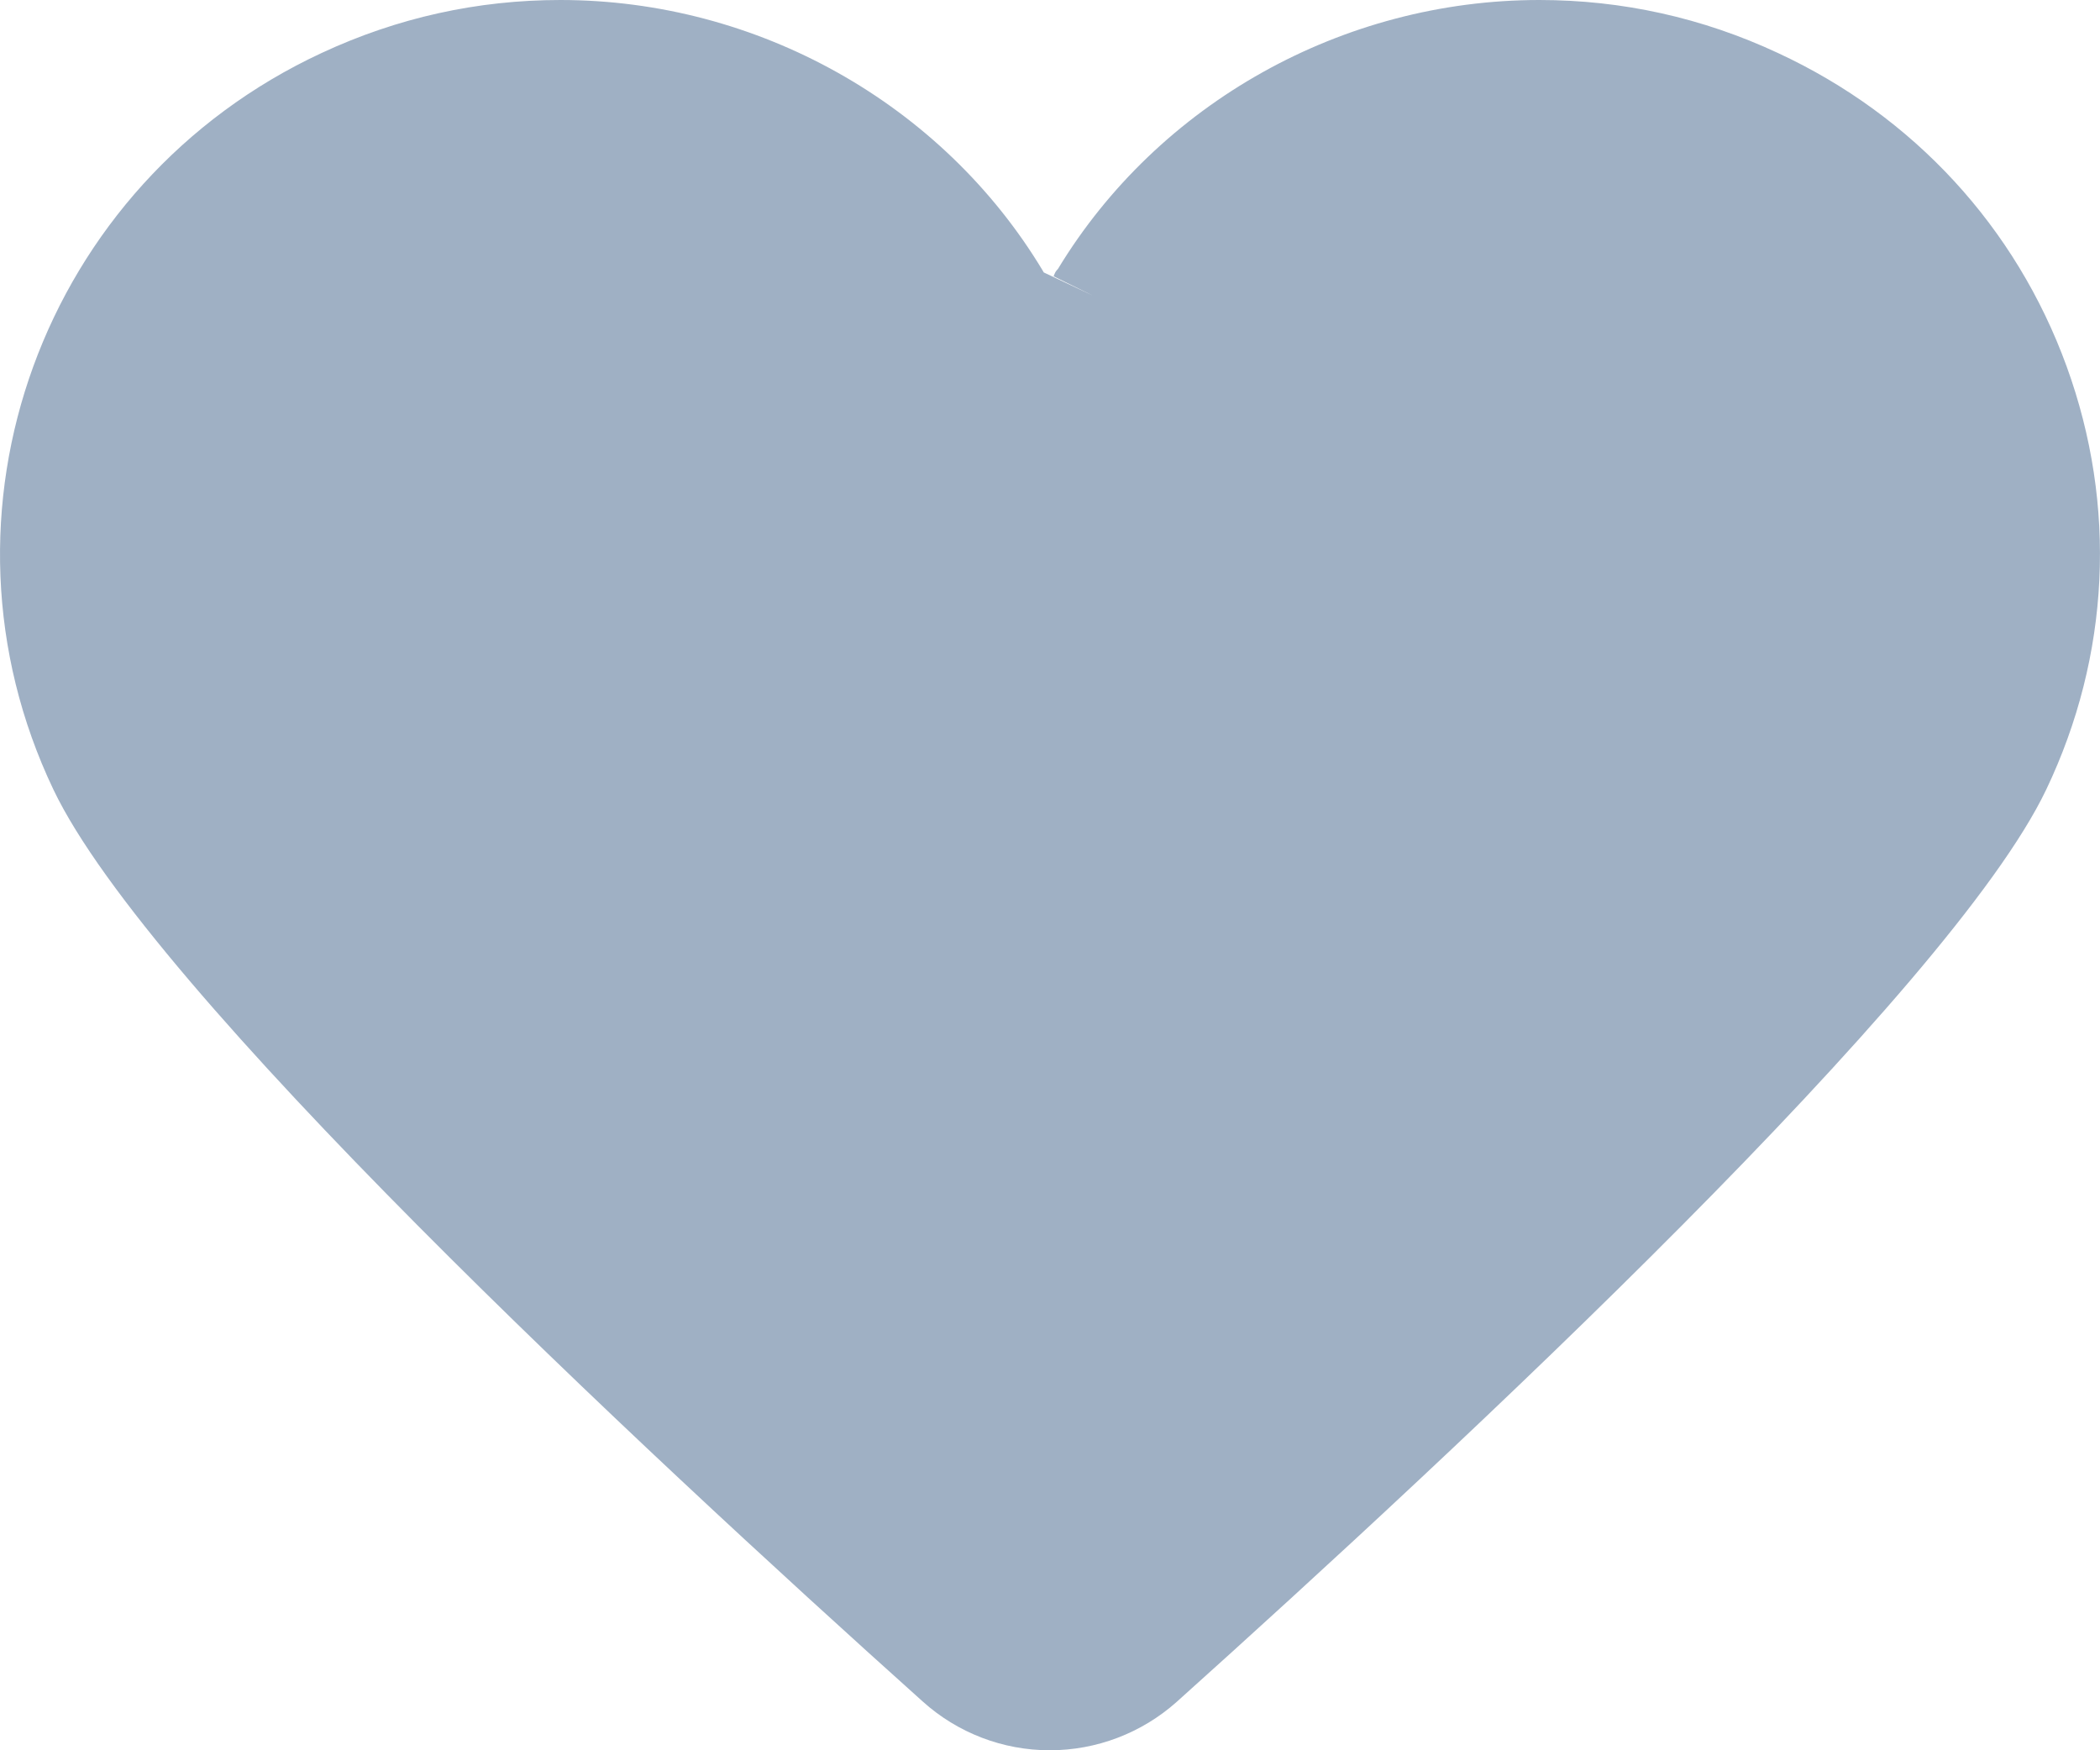 <?xml version="1.0" encoding="UTF-8" standalone="no"?>
<svg width="18px" height="15px" viewBox="0 0 18 15" version="1.1" xmlns="http://www.w3.org/2000/svg" xmlns:xlink="http://www.w3.org/1999/xlink">
    <!-- Generator: Sketch 39.1 (31720) - http://www.bohemiancoding.com/sketch -->
    <title>likes-icon-anactive2</title>
    <desc>Created with Sketch.</desc>
    <defs></defs>
    <g id="Page-1" stroke="none" stroke-width="1" fill="none" fill-rule="evenodd">
        <g id="UI-Kit_board_veiws" transform="translate(-130, -238)" fill="#9FB0C4">
            <path d="M147.714,241.14 C147.28,239.947 146.402,238.993 145.239,238.454 C144.592,238.152 143.904,238 143.194,238 C141.509,238 139.93,238.883 139.068,240.305 C139.05,240.324 139.044,240.332 139.031,240.368 L139.375,240.537 L138.947,240.335 C138.947,240.334 138.946,240.333 138.945,240.332 C138.942,240.328 138.94,240.323 138.937,240.318 C138.077,238.889 136.493,238 134.803,238 C134.092,238 133.405,238.152 132.757,238.454 C130.36,239.568 129.329,242.4 130.458,244.767 C131.278,246.486 135.478,250.402 137.909,252.582 C138.208,252.851 138.595,253 138.998,253 C139.398,253 139.785,252.853 140.085,252.586 C142.517,250.403 146.719,246.485 147.539,244.767 C148.086,243.621 148.148,242.333 147.714,241.14 L147.714,241.14 Z" id="likes-icon-anactive2"></path>
        </g>
    </g>
</svg>